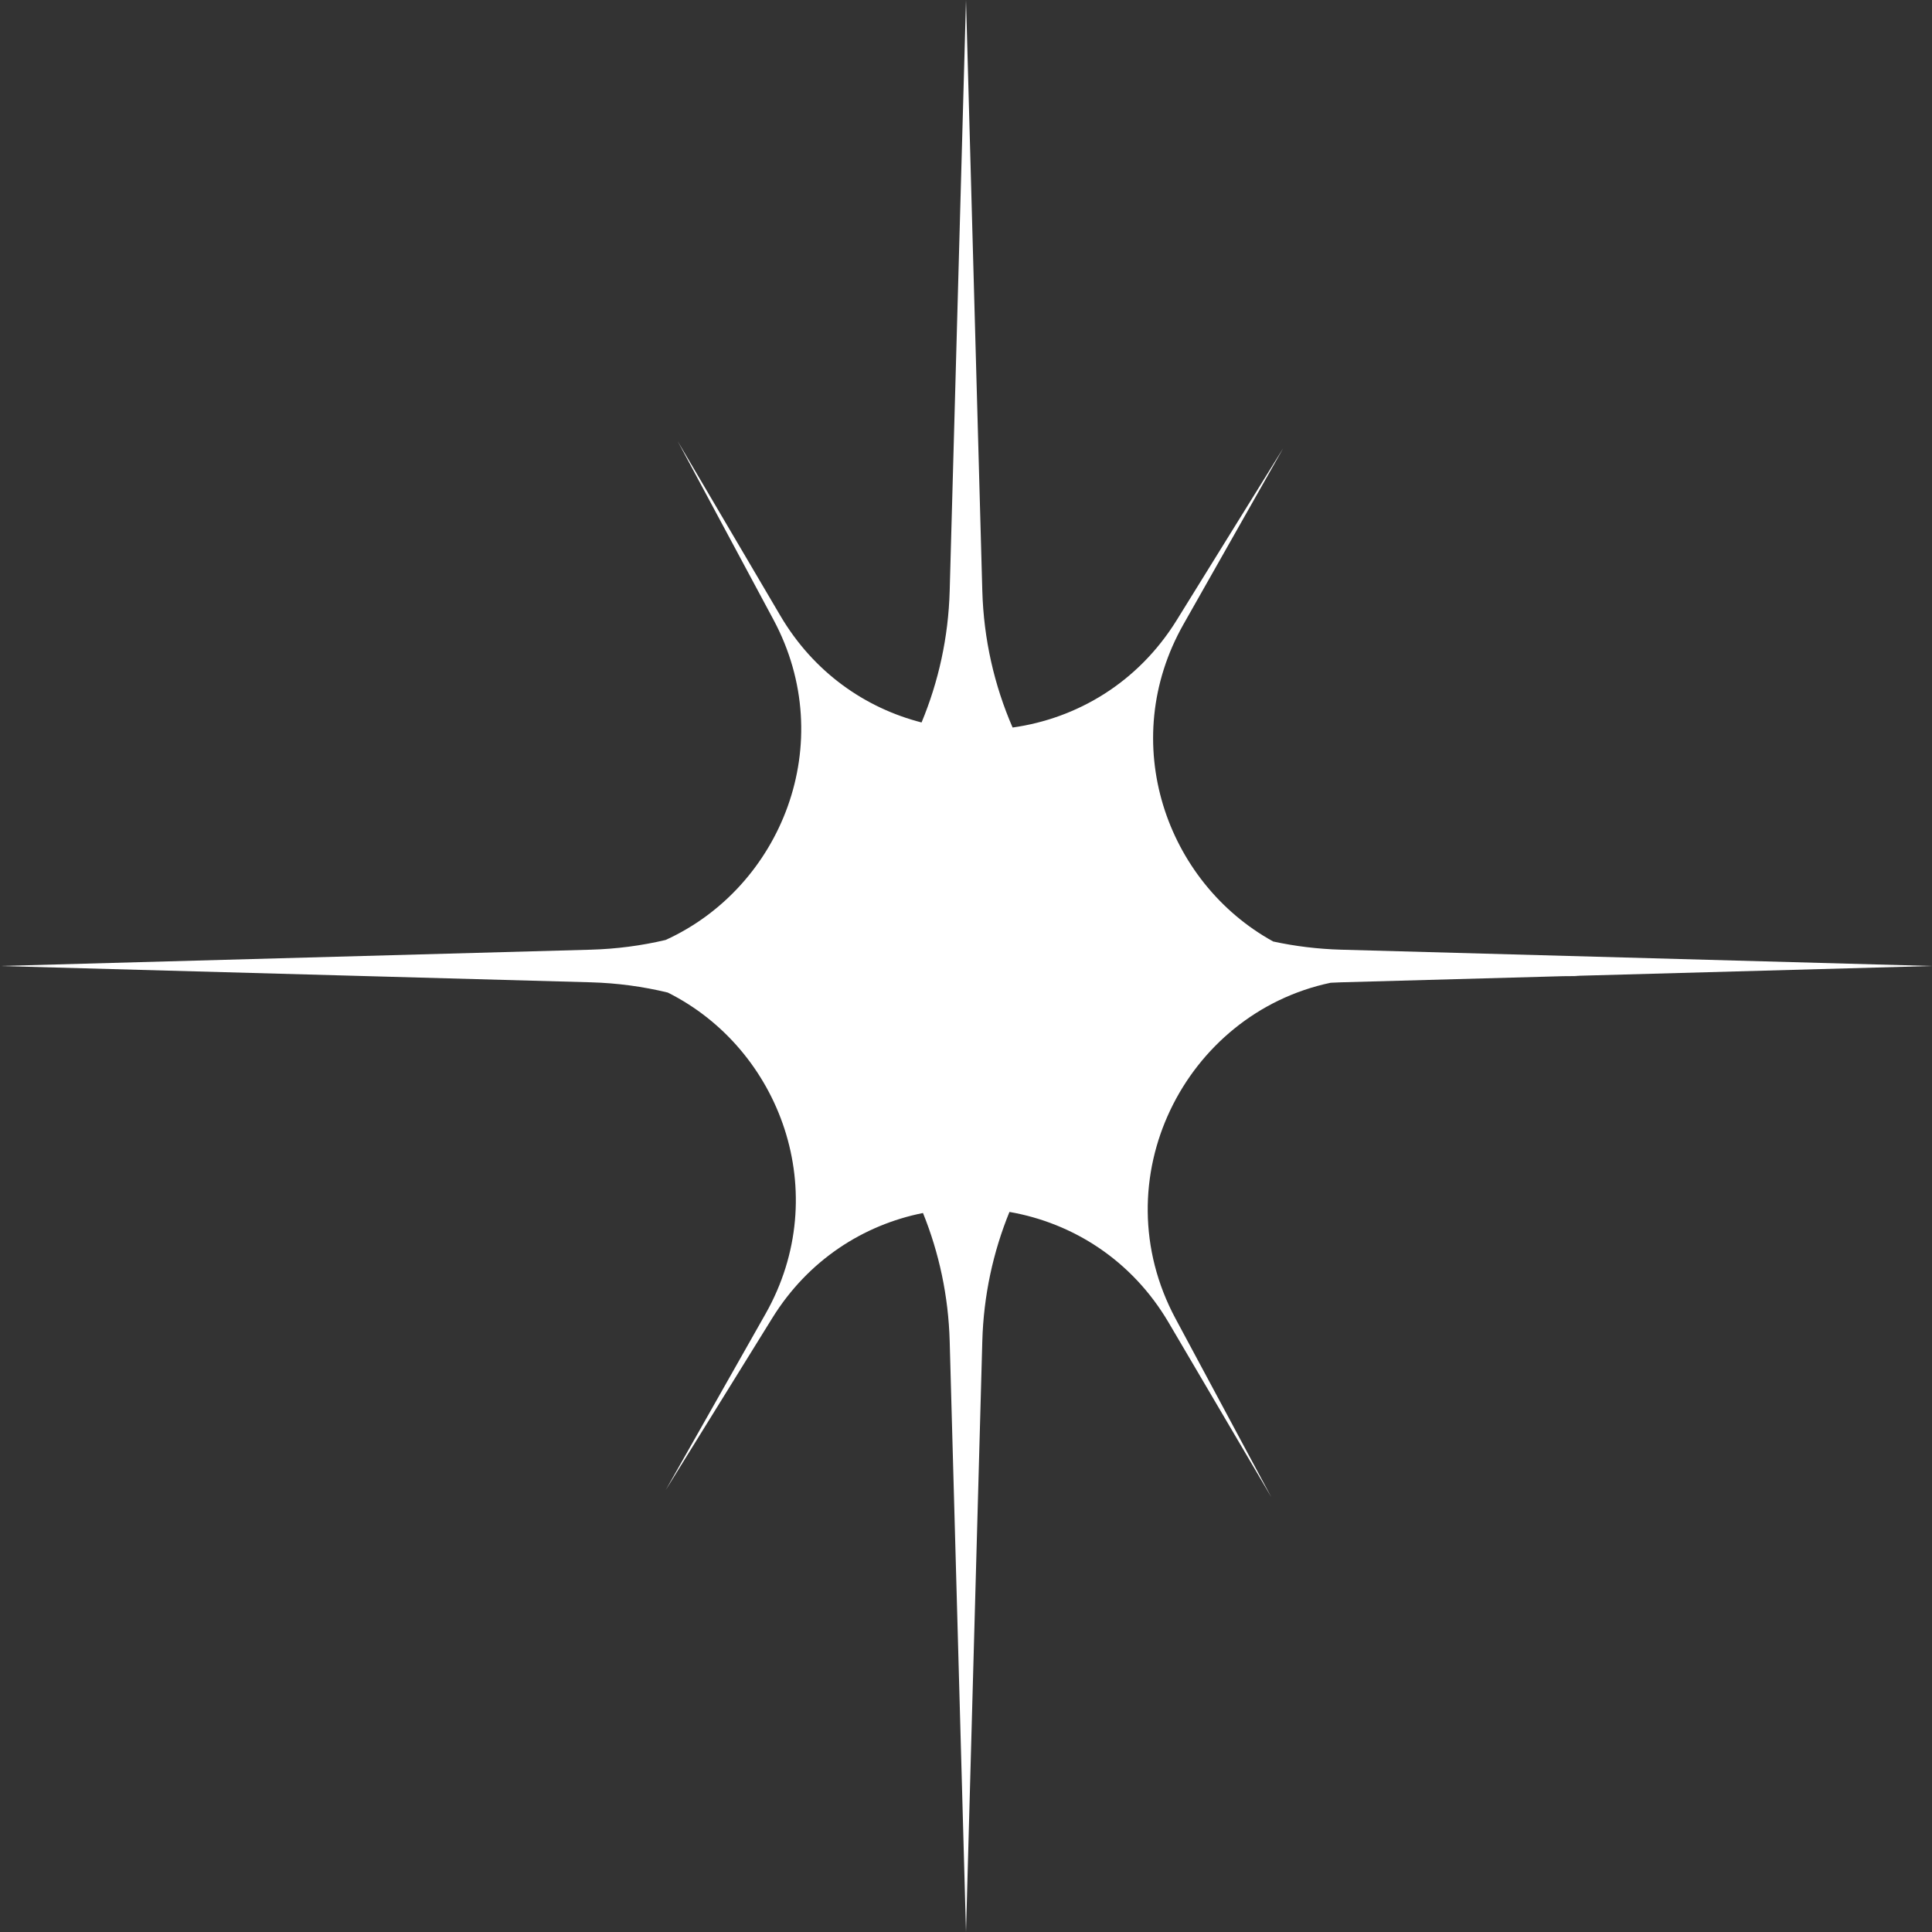 <svg width="150" height="150" viewBox="0 0 150 150" fill="none" xmlns="http://www.w3.org/2000/svg">
<rect x="0" y="0" width="150" height="150" fill="#333333" stroke="none"/>
<path fill-rule="evenodd" clip-rule="evenodd" d="M76.266 45.865L75 0L73.734 45.865C73.634 49.482 72.866 52.93 71.55 56.092C67.182 54.972 63.176 52.205 60.586 47.803L52.617 34.259L60.048 48.105C65.186 57.68 60.668 68.886 51.68 72.978C49.806 73.42 47.861 73.678 45.865 73.734L0 75L45.865 76.266C47.92 76.323 49.92 76.595 51.844 77.061C60.594 81.433 64.744 92.636 59.431 102.016L51.686 115.688L59.962 102.33C62.763 97.809 67.06 95.096 71.66 94.177C72.909 97.264 73.636 100.62 73.734 104.135L75 150L76.266 104.135C76.364 100.589 77.104 97.204 78.374 94.094C83.273 94.948 87.868 97.816 90.731 102.682L98.699 116.226L91.269 102.38C85.471 91.576 91.968 78.693 103.311 76.301C103.584 76.285 103.859 76.274 104.135 76.266L121.353 75.791L122.671 75.78L122.235 75.767L150 75L104.135 73.734C102.327 73.684 100.561 73.467 98.852 73.098C90.529 68.516 86.7 57.624 91.885 48.469L99.63 34.797L91.355 48.155C88.343 53.015 83.604 55.786 78.618 56.485C77.199 53.217 76.371 49.633 76.266 45.865Z" fill="white"/>
</svg>
